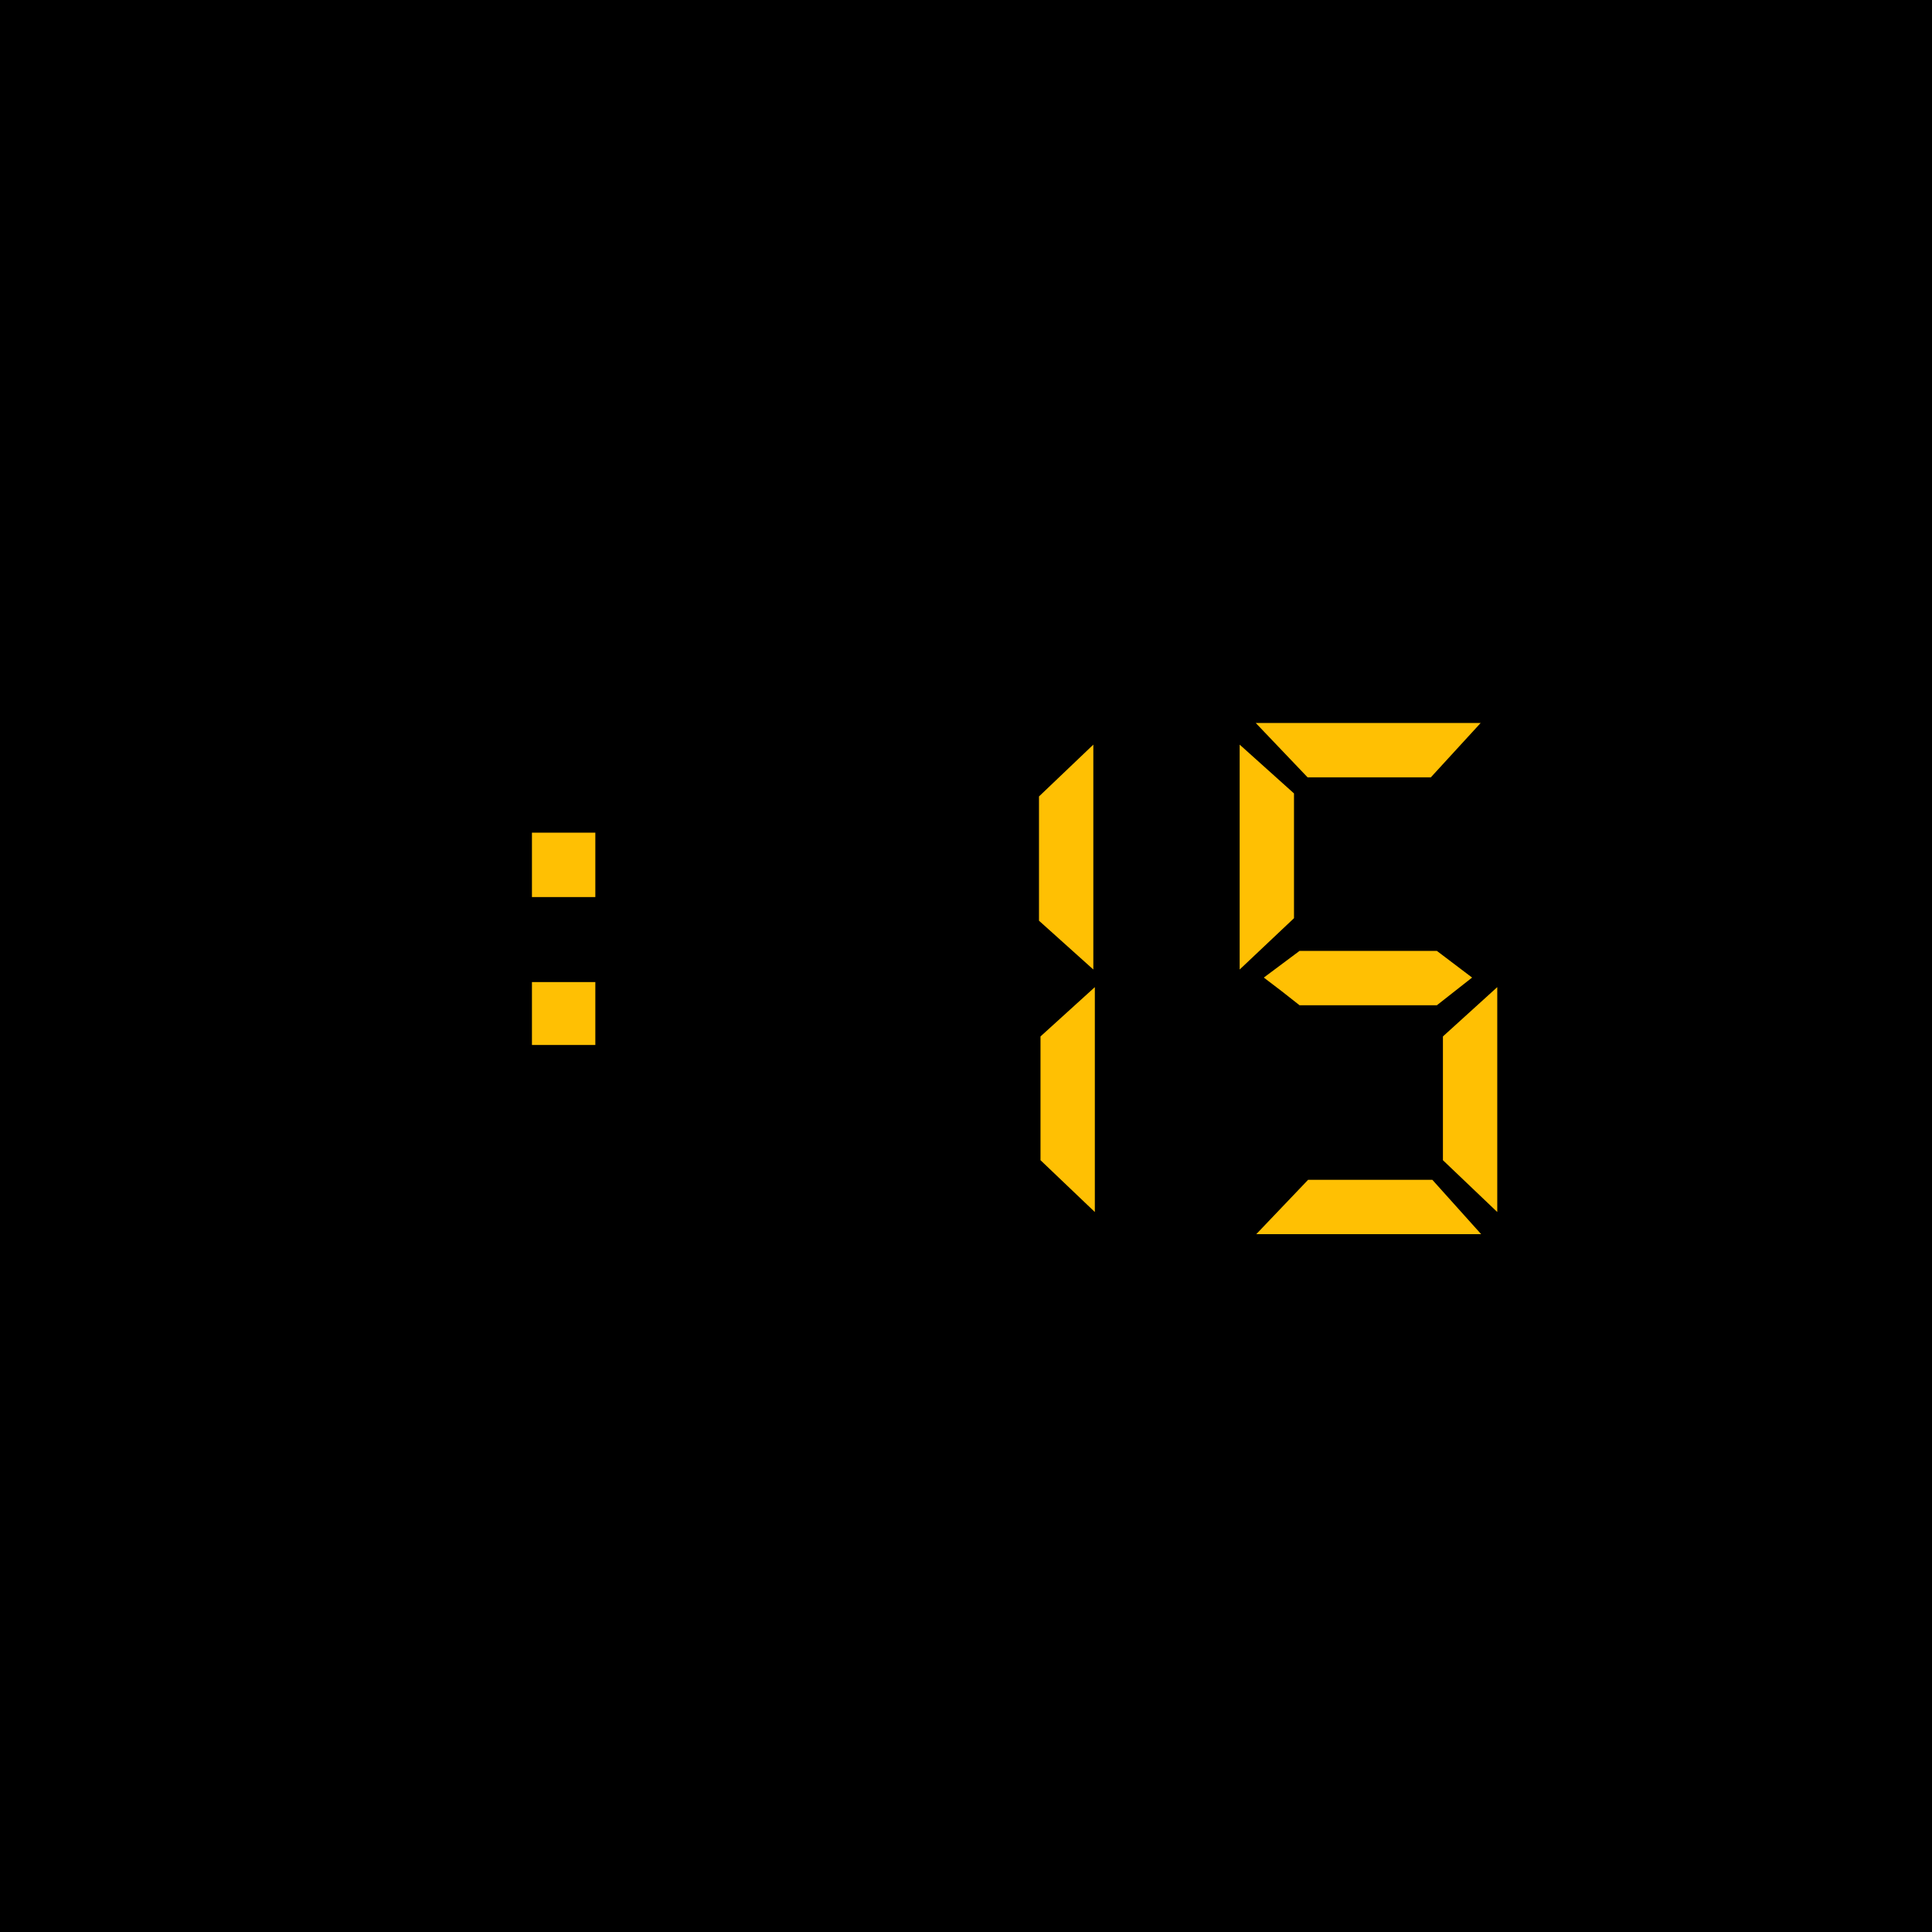 <svg width="96" height="96" viewBox="0 0 96 96" fill="none" xmlns="http://www.w3.org/2000/svg">
<g clip-path="url(#clip0_172_946)">
<rect width="96" height="96" fill="black"/>
<path d="M26.432 48.8H29.582V51.925H26.432V48.8ZM26.432 41.375H29.582V44.575H26.432V41.375ZM54.402 60.225L51.702 57.65V51.5L54.402 49.05V60.225ZM54.327 37V48.175L51.627 45.75V39.575L54.327 37ZM62.423 61.325L64.998 58.625H71.173L73.598 61.325H62.423ZM74.398 60.225L71.698 57.65V51.5L74.398 49.05V60.225ZM64.573 49.95C63.989 49.483 63.398 49.025 62.798 48.575L64.573 47.25H71.398L73.148 48.575L71.398 49.95H64.573ZM62.398 35.925H73.573L71.098 38.625H64.973L62.398 35.925ZM61.598 48.175V37L64.298 39.425V45.625L61.598 48.175Z" fill="#FFC003"/>
</g>
<defs>
<clipPath id="clip0_172_946">
<rect width="96" height="96" fill="white"/>
</clipPath>
</defs>
</svg>
